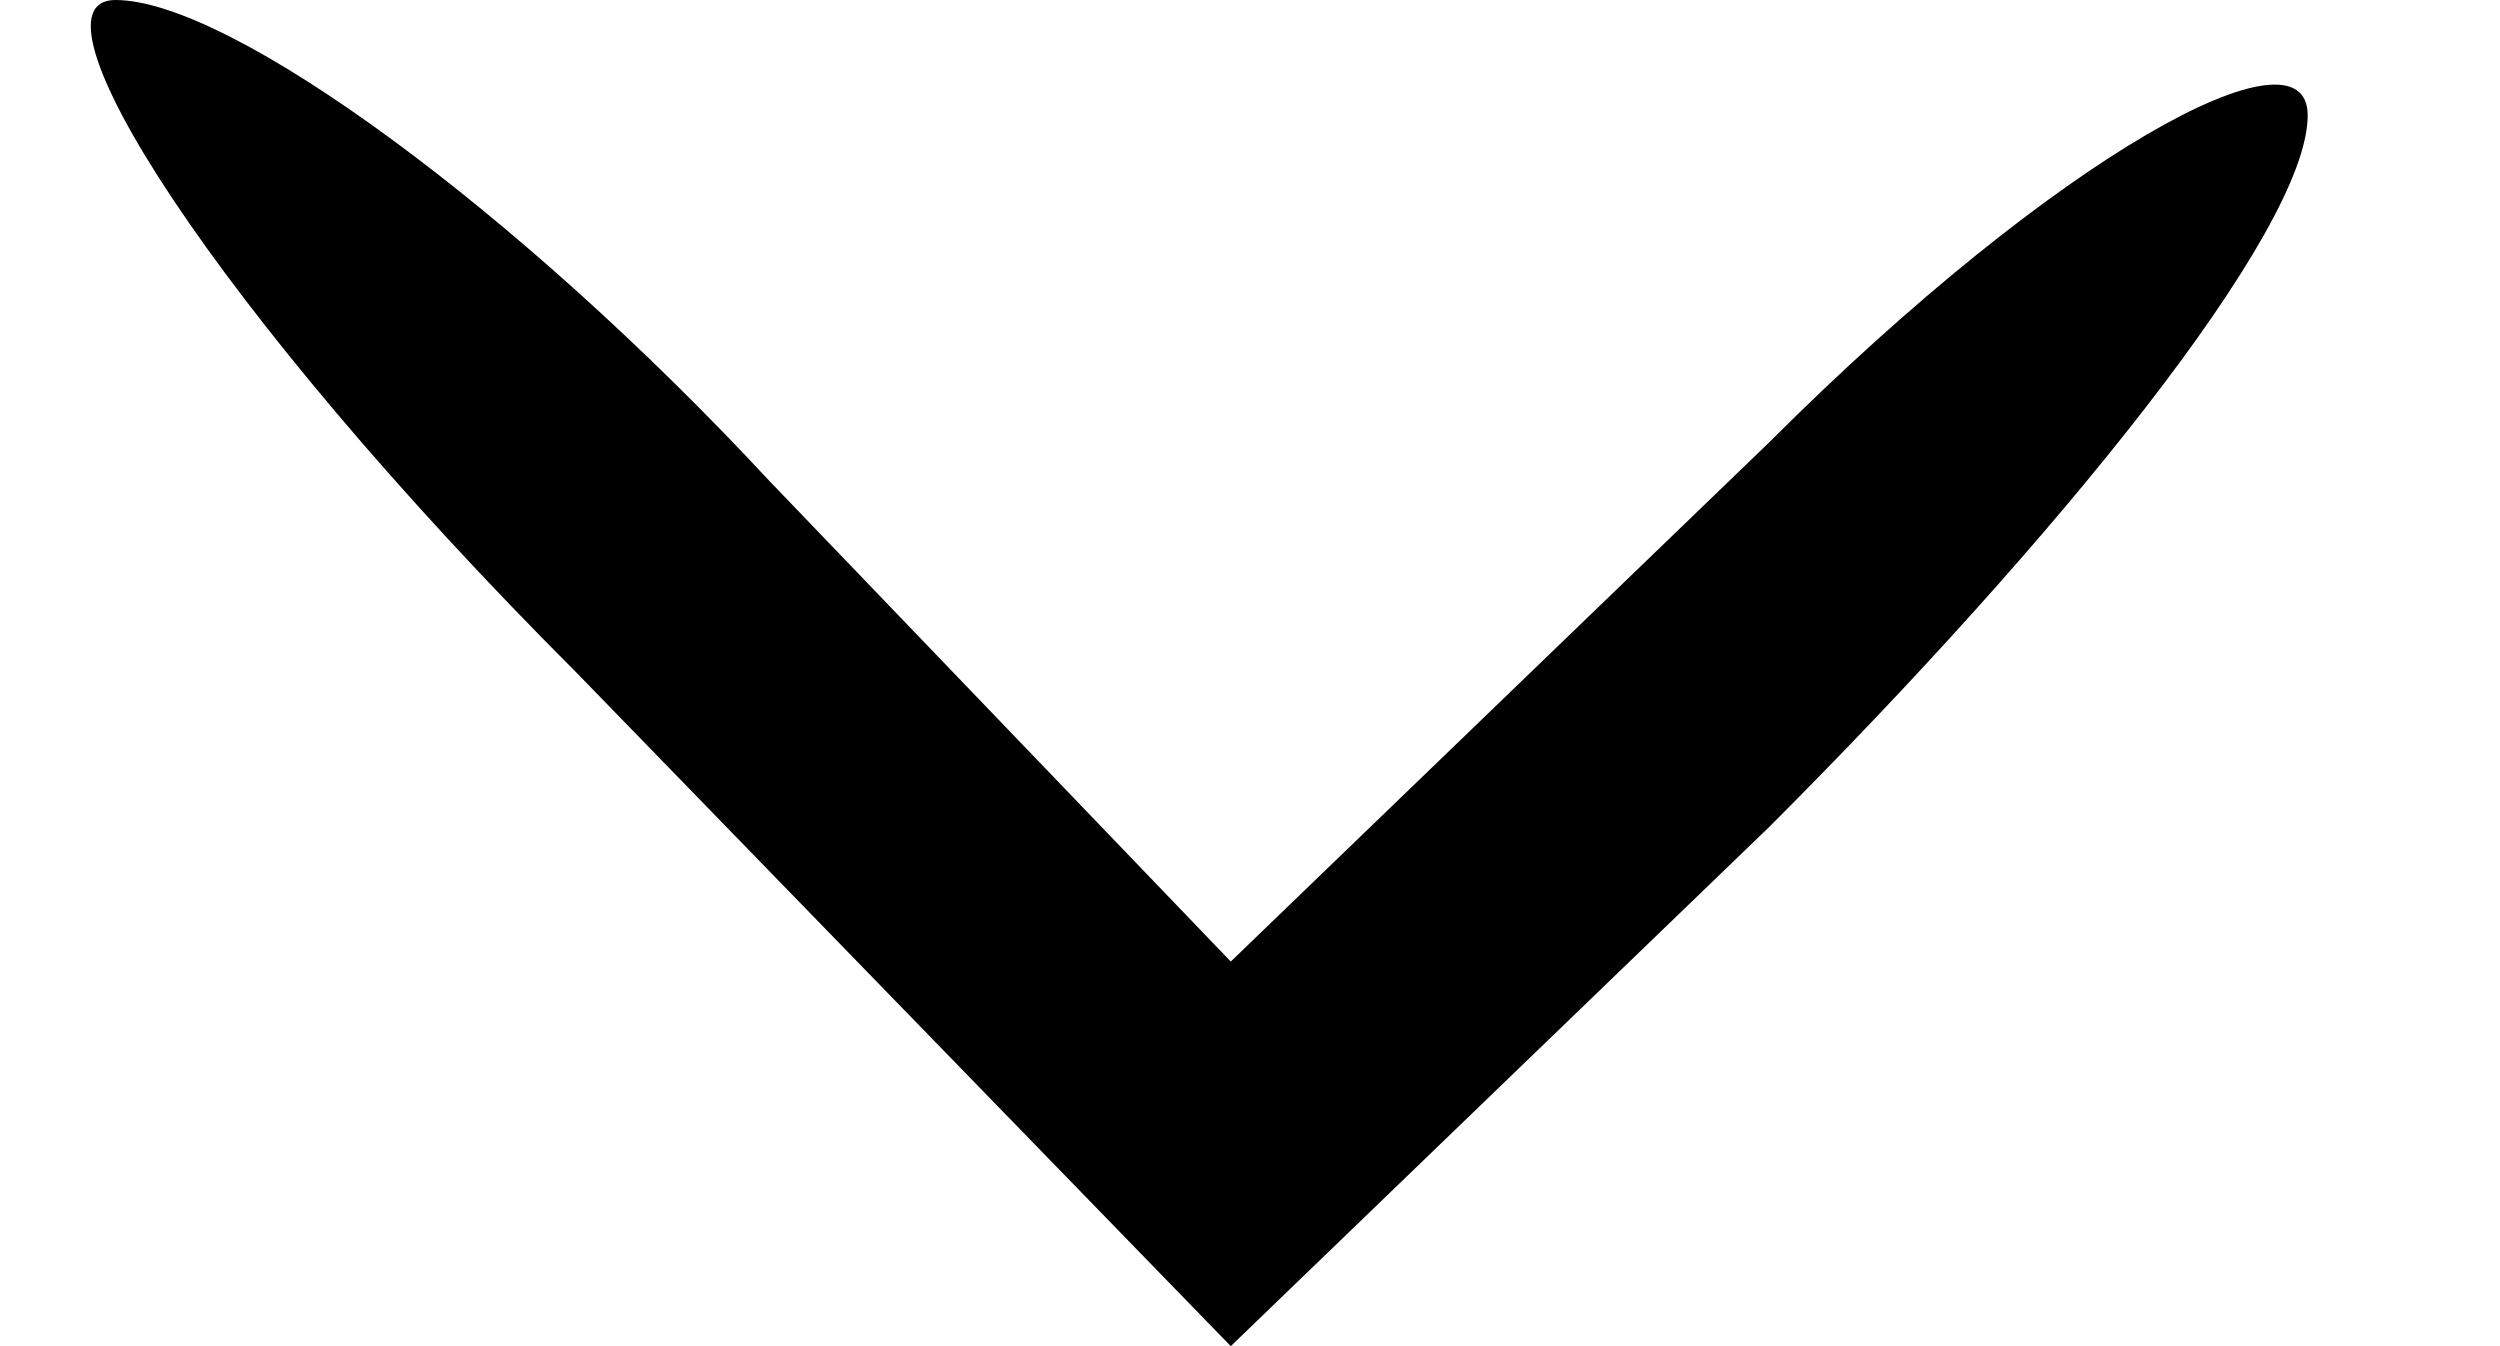 <?xml version="1.0" standalone="no"?>
<!DOCTYPE svg PUBLIC "-//W3C//DTD SVG 20010904//EN"
 "http://www.w3.org/TR/2001/REC-SVG-20010904/DTD/svg10.dtd">
<svg version="1.0" xmlns="http://www.w3.org/2000/svg"
 width="13pt" height="7pt" viewBox="0 0 13 7"
 preserveAspectRatio="xMidYMid meet">

<g transform="translate(0,7) scale(0.1,-0.1)"
fill="#000000" stroke="none">
<path d="M30 35 l34 -35 28 27 c15 15 28 31 28 37 0 5 -13 -2 -28 -17 l-28
-27 -24 25 c-13 14 -28 25 -34 25 -5 0 5 -16 24 -35z"/>
</g>
</svg>
